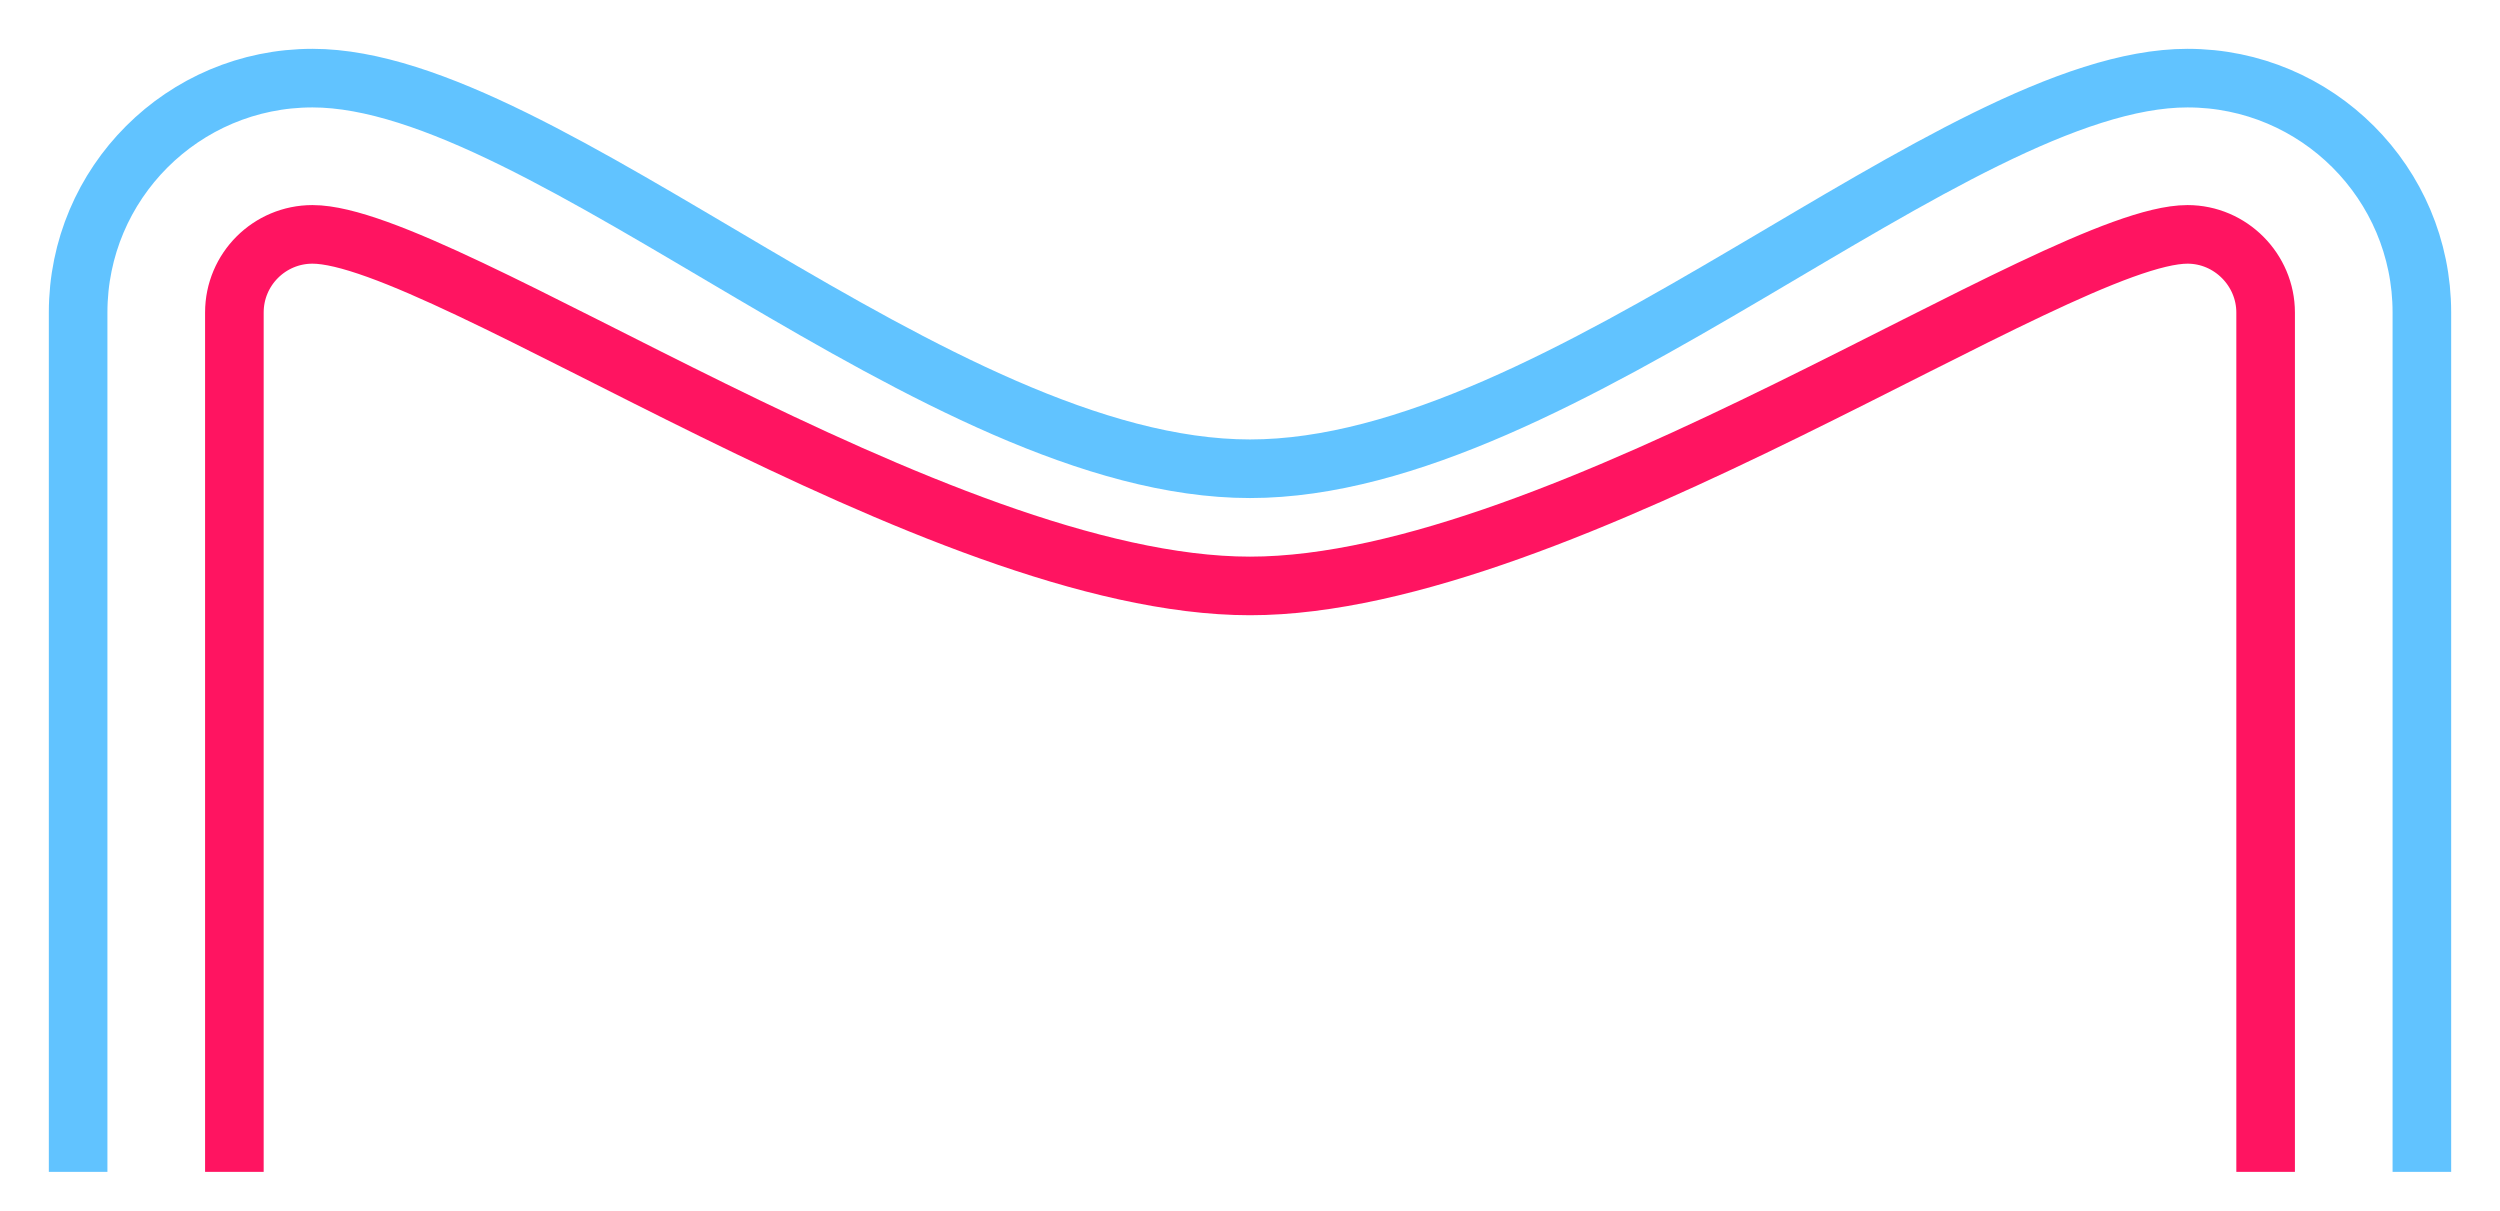 <svg xmlns="http://www.w3.org/2000/svg" viewBox="0 0 256 124">
  <g id="letter-m-2" fill="none" fill-rule="evenodd">
    <path id="line" stroke="#61C3FF" stroke-width="6" d="M248 120V32c0-13.255-10.745-24-24-24-24 0-64 40-96 40S56 8 32 8C18.745 8 8 18.745 8 32v88"/>
    <path id="line" stroke="#FF1461" stroke-width="6" d="M24 120V32c0-4.421 3.582-8 8-8 13.397 0 64 36 96 36s82.73-36 96-36c4.424 0 8 3.65 8 8v88"/>
  </g>
</svg>
